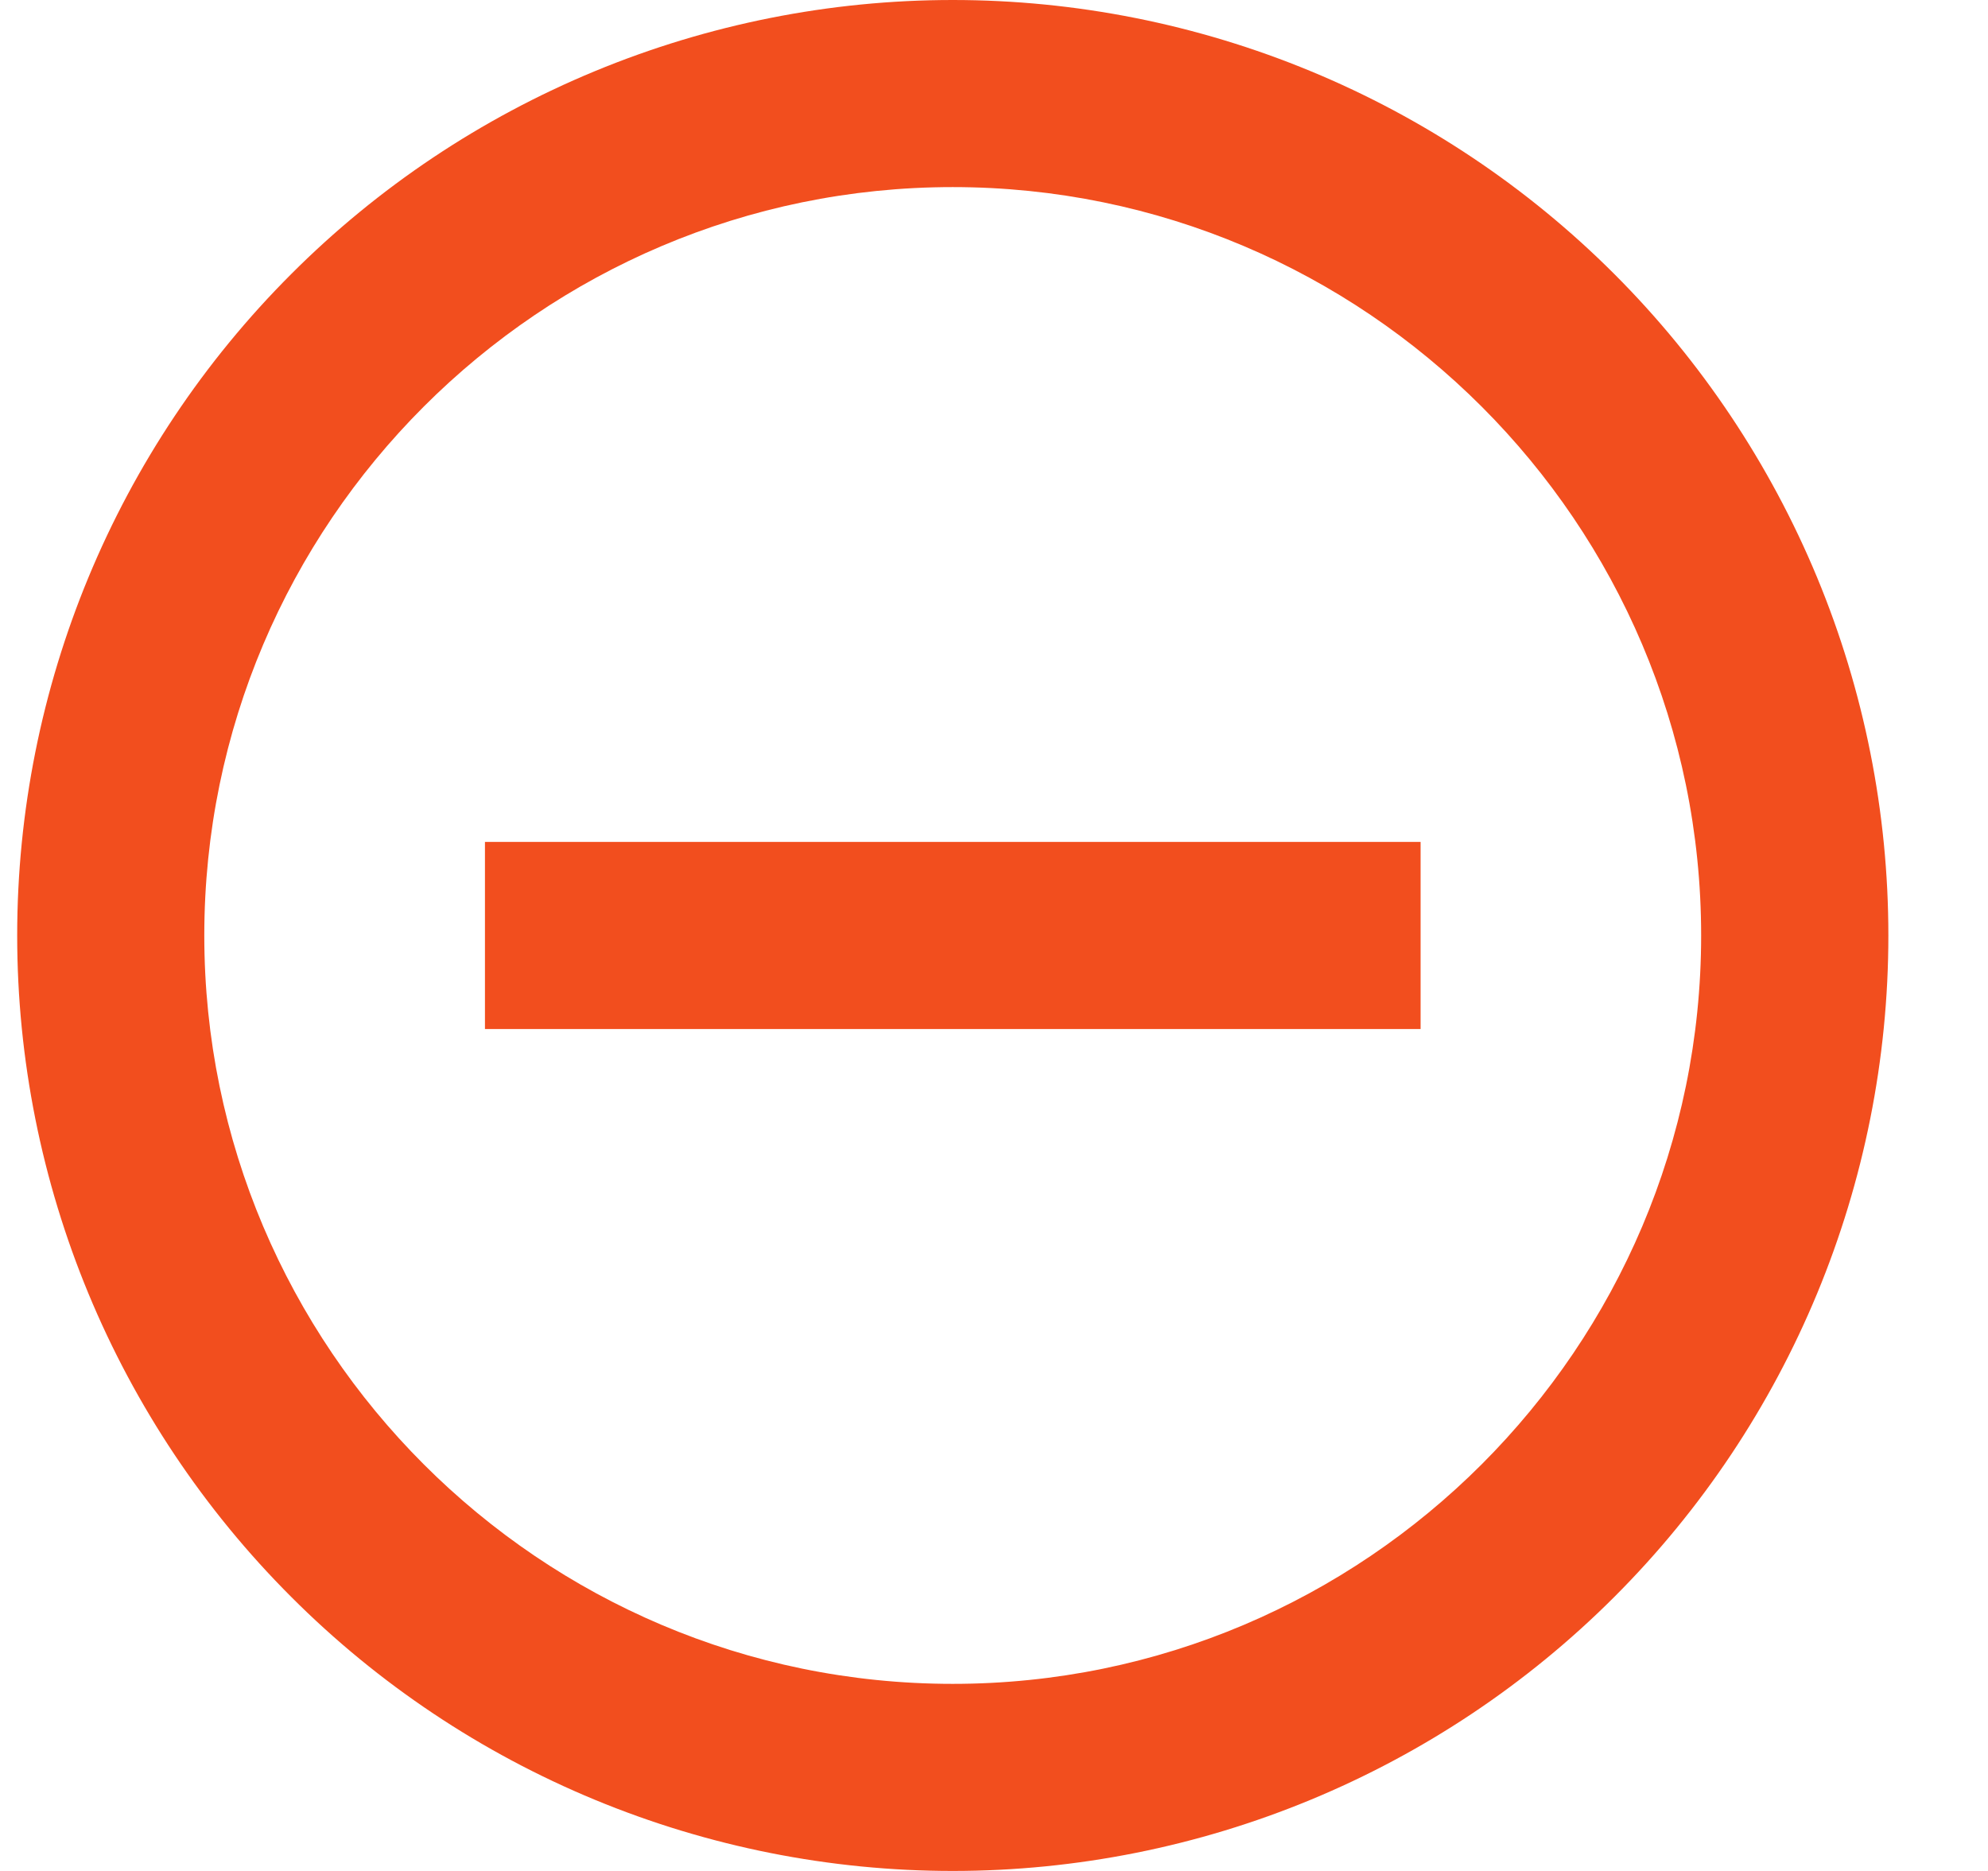 <svg width="17" height="16" viewBox="0 0 17 16" fill="none" xmlns="http://www.w3.org/2000/svg">
<path d="M8.147 14.4C4.619 14.4 1.747 11.528 1.747 8C1.747 4.472 4.619 1.6 8.147 1.6C11.675 1.6 14.547 4.472 14.547 8C14.547 11.528 11.675 14.4 8.147 14.4ZM8.147 0C7.097 0 6.057 0.207 5.086 0.609C4.115 1.011 3.233 1.6 2.491 2.343C0.99 3.843 0.147 5.878 0.147 8C0.147 10.122 0.99 12.157 2.491 13.657C3.233 14.4 4.115 14.989 5.086 15.391C6.057 15.793 7.097 16 8.147 16C10.269 16 12.304 15.157 13.804 13.657C15.305 12.157 16.148 10.122 16.148 8C16.148 6.949 15.941 5.909 15.539 4.939C15.136 3.968 14.547 3.086 13.804 2.343C13.061 1.6 12.18 1.011 11.209 0.609C10.238 0.207 9.198 0 8.147 0ZM4.147 8.8H12.148V7.2H4.147" fill="#F24E1E"/>
</svg>
